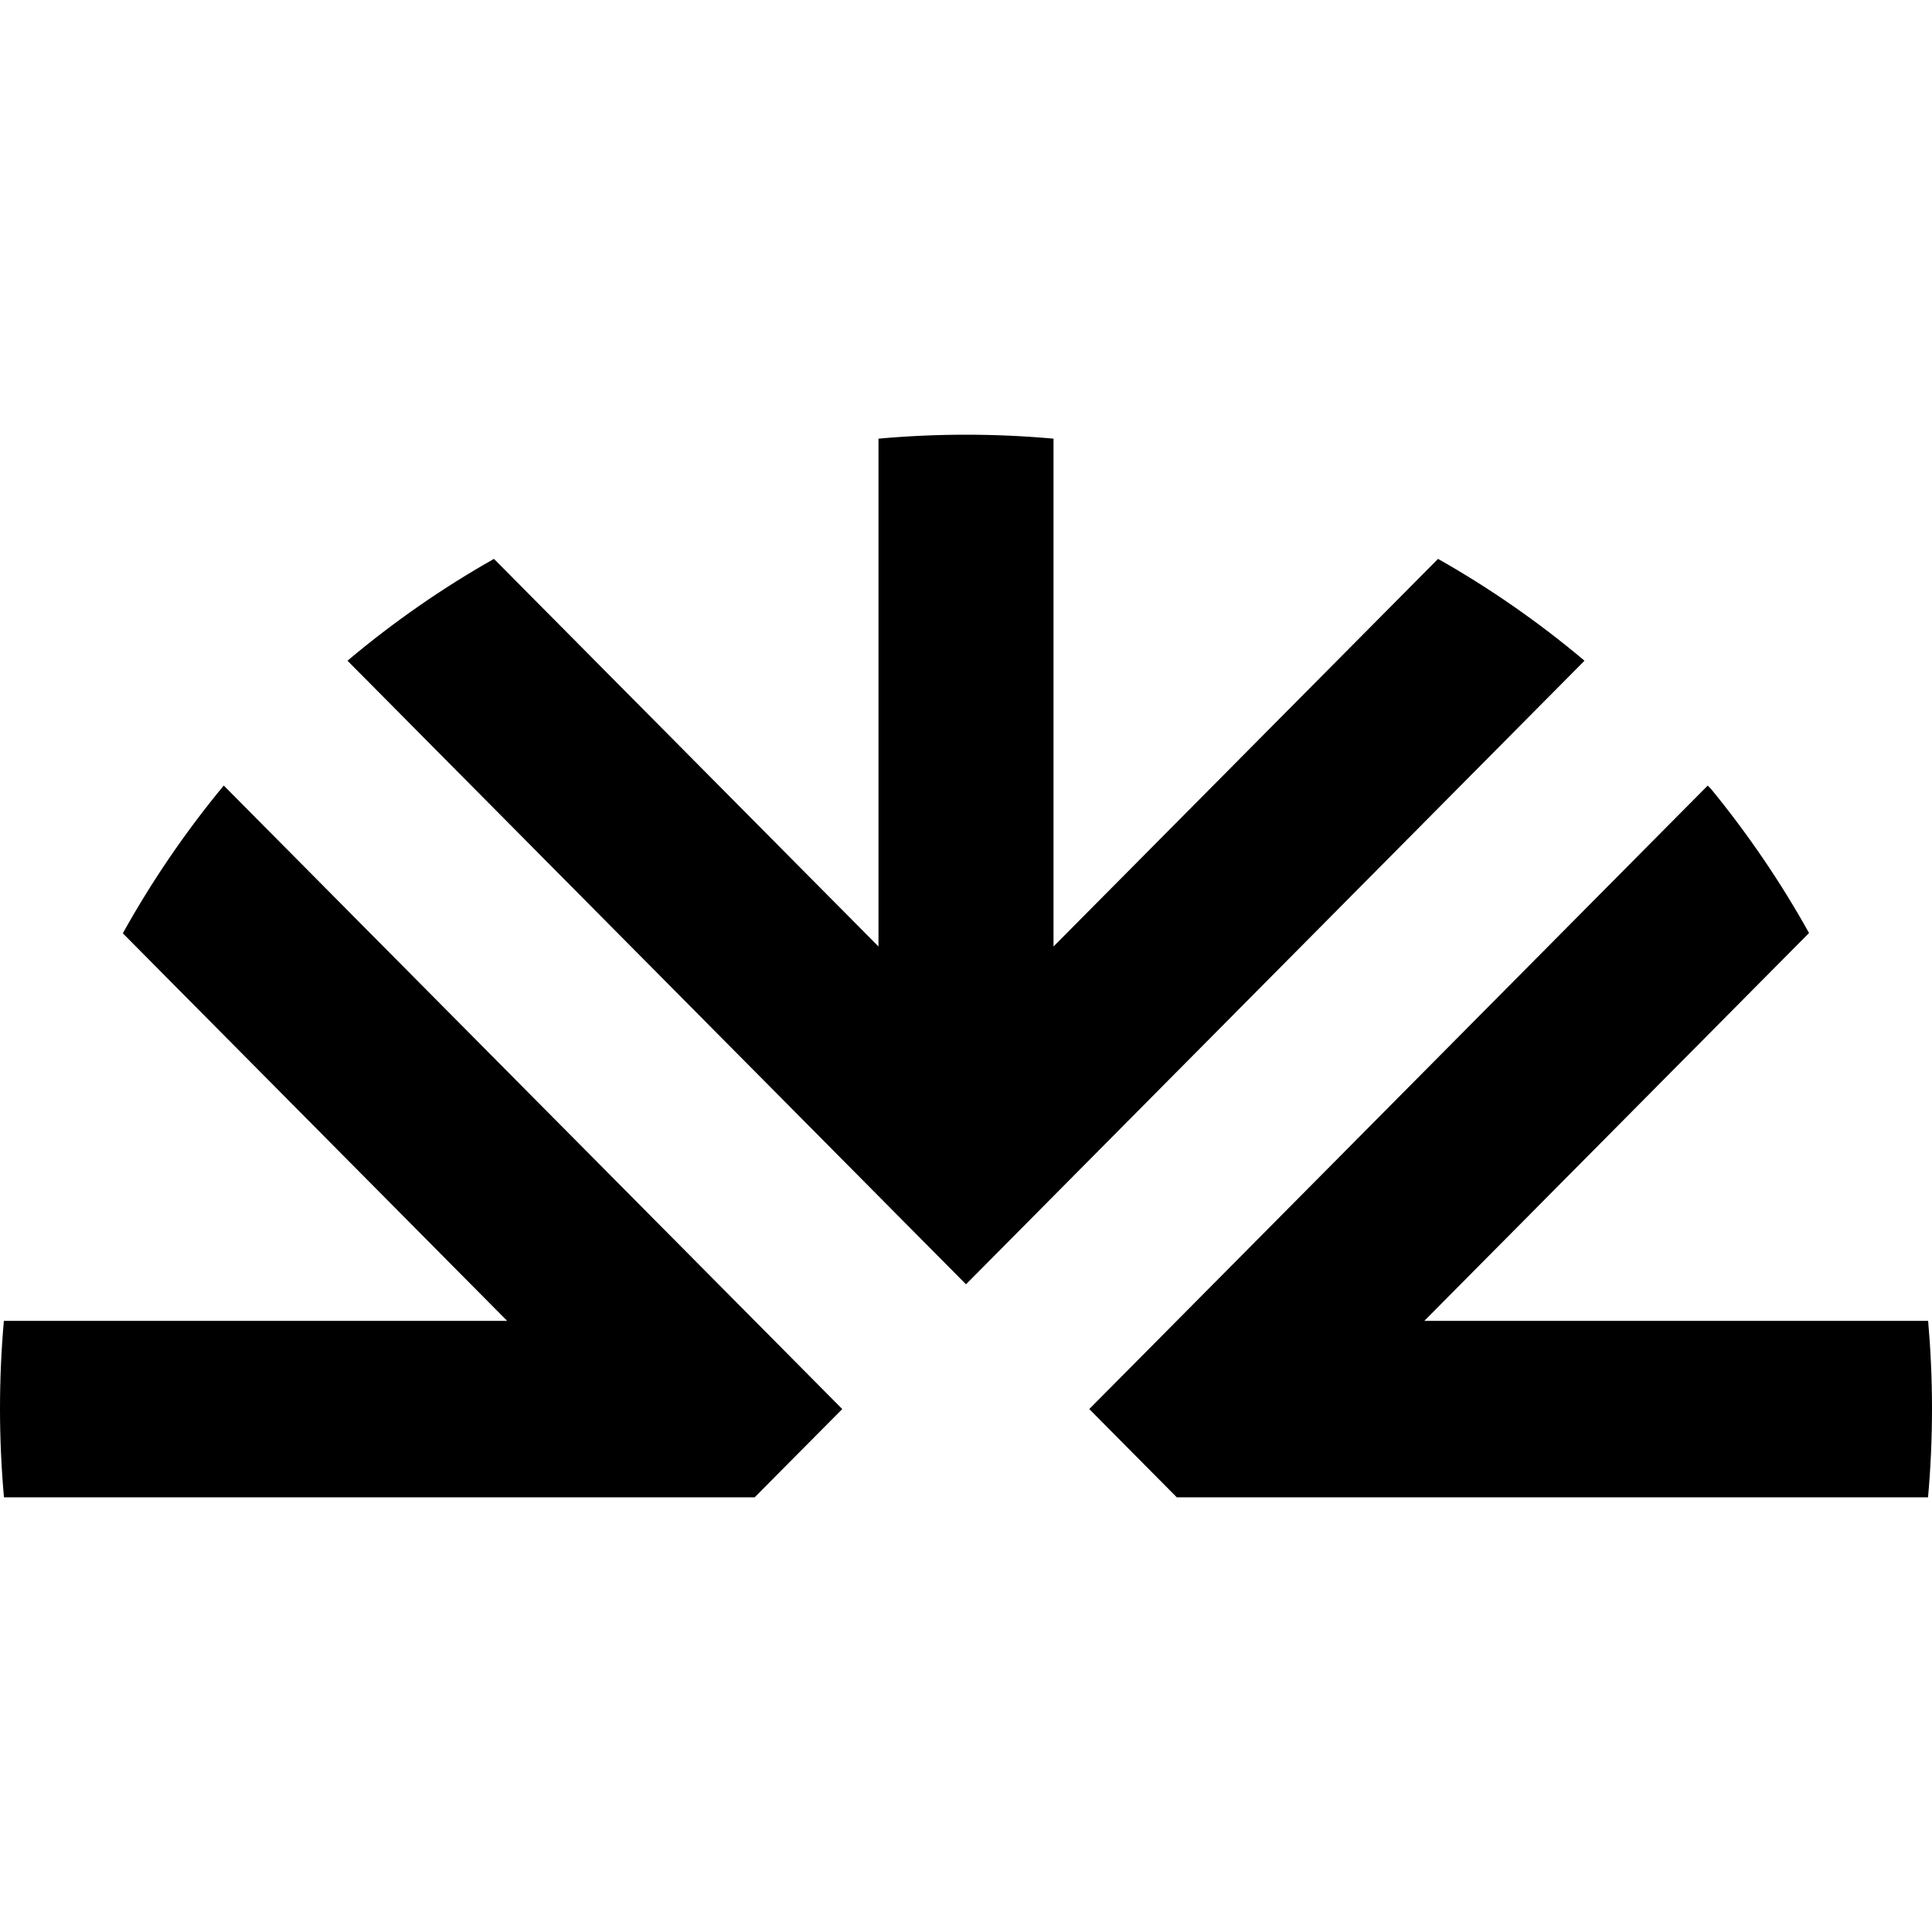 <svg width="40" height="40" viewBox="0 0 40 40" fill="none" xmlns="http://www.w3.org/2000/svg">
<path fill-rule="evenodd" clip-rule="evenodd" d="M39.918 31C39.972 30.395 40 29.782 40 29.163C40 28.551 39.972 27.945 39.92 27.347H29.489L37.454 19.317C36.866 18.26 36.185 17.262 35.424 16.333L35.356 16.265L22.552 29.173L24.364 31H39.918ZM15.625 31L17.438 29.173L4.634 16.265L4.624 16.274C3.842 17.221 3.144 18.241 2.543 19.323L10.5 27.347H0.08C0.027 27.945 0 28.551 0 29.163C0 29.782 0.028 30.395 0.082 31H15.625ZM7.215 13.662L7.196 13.681L20 26.59L32.804 13.681L32.785 13.662C31.849 12.876 30.841 12.175 29.773 11.571L21.812 19.596V9.082C21.215 9.028 20.611 9 20 9C19.389 9 18.785 9.028 18.188 9.082V19.596L10.227 11.571C9.158 12.175 8.151 12.876 7.215 13.662Z" fill="black"/>
</svg>
